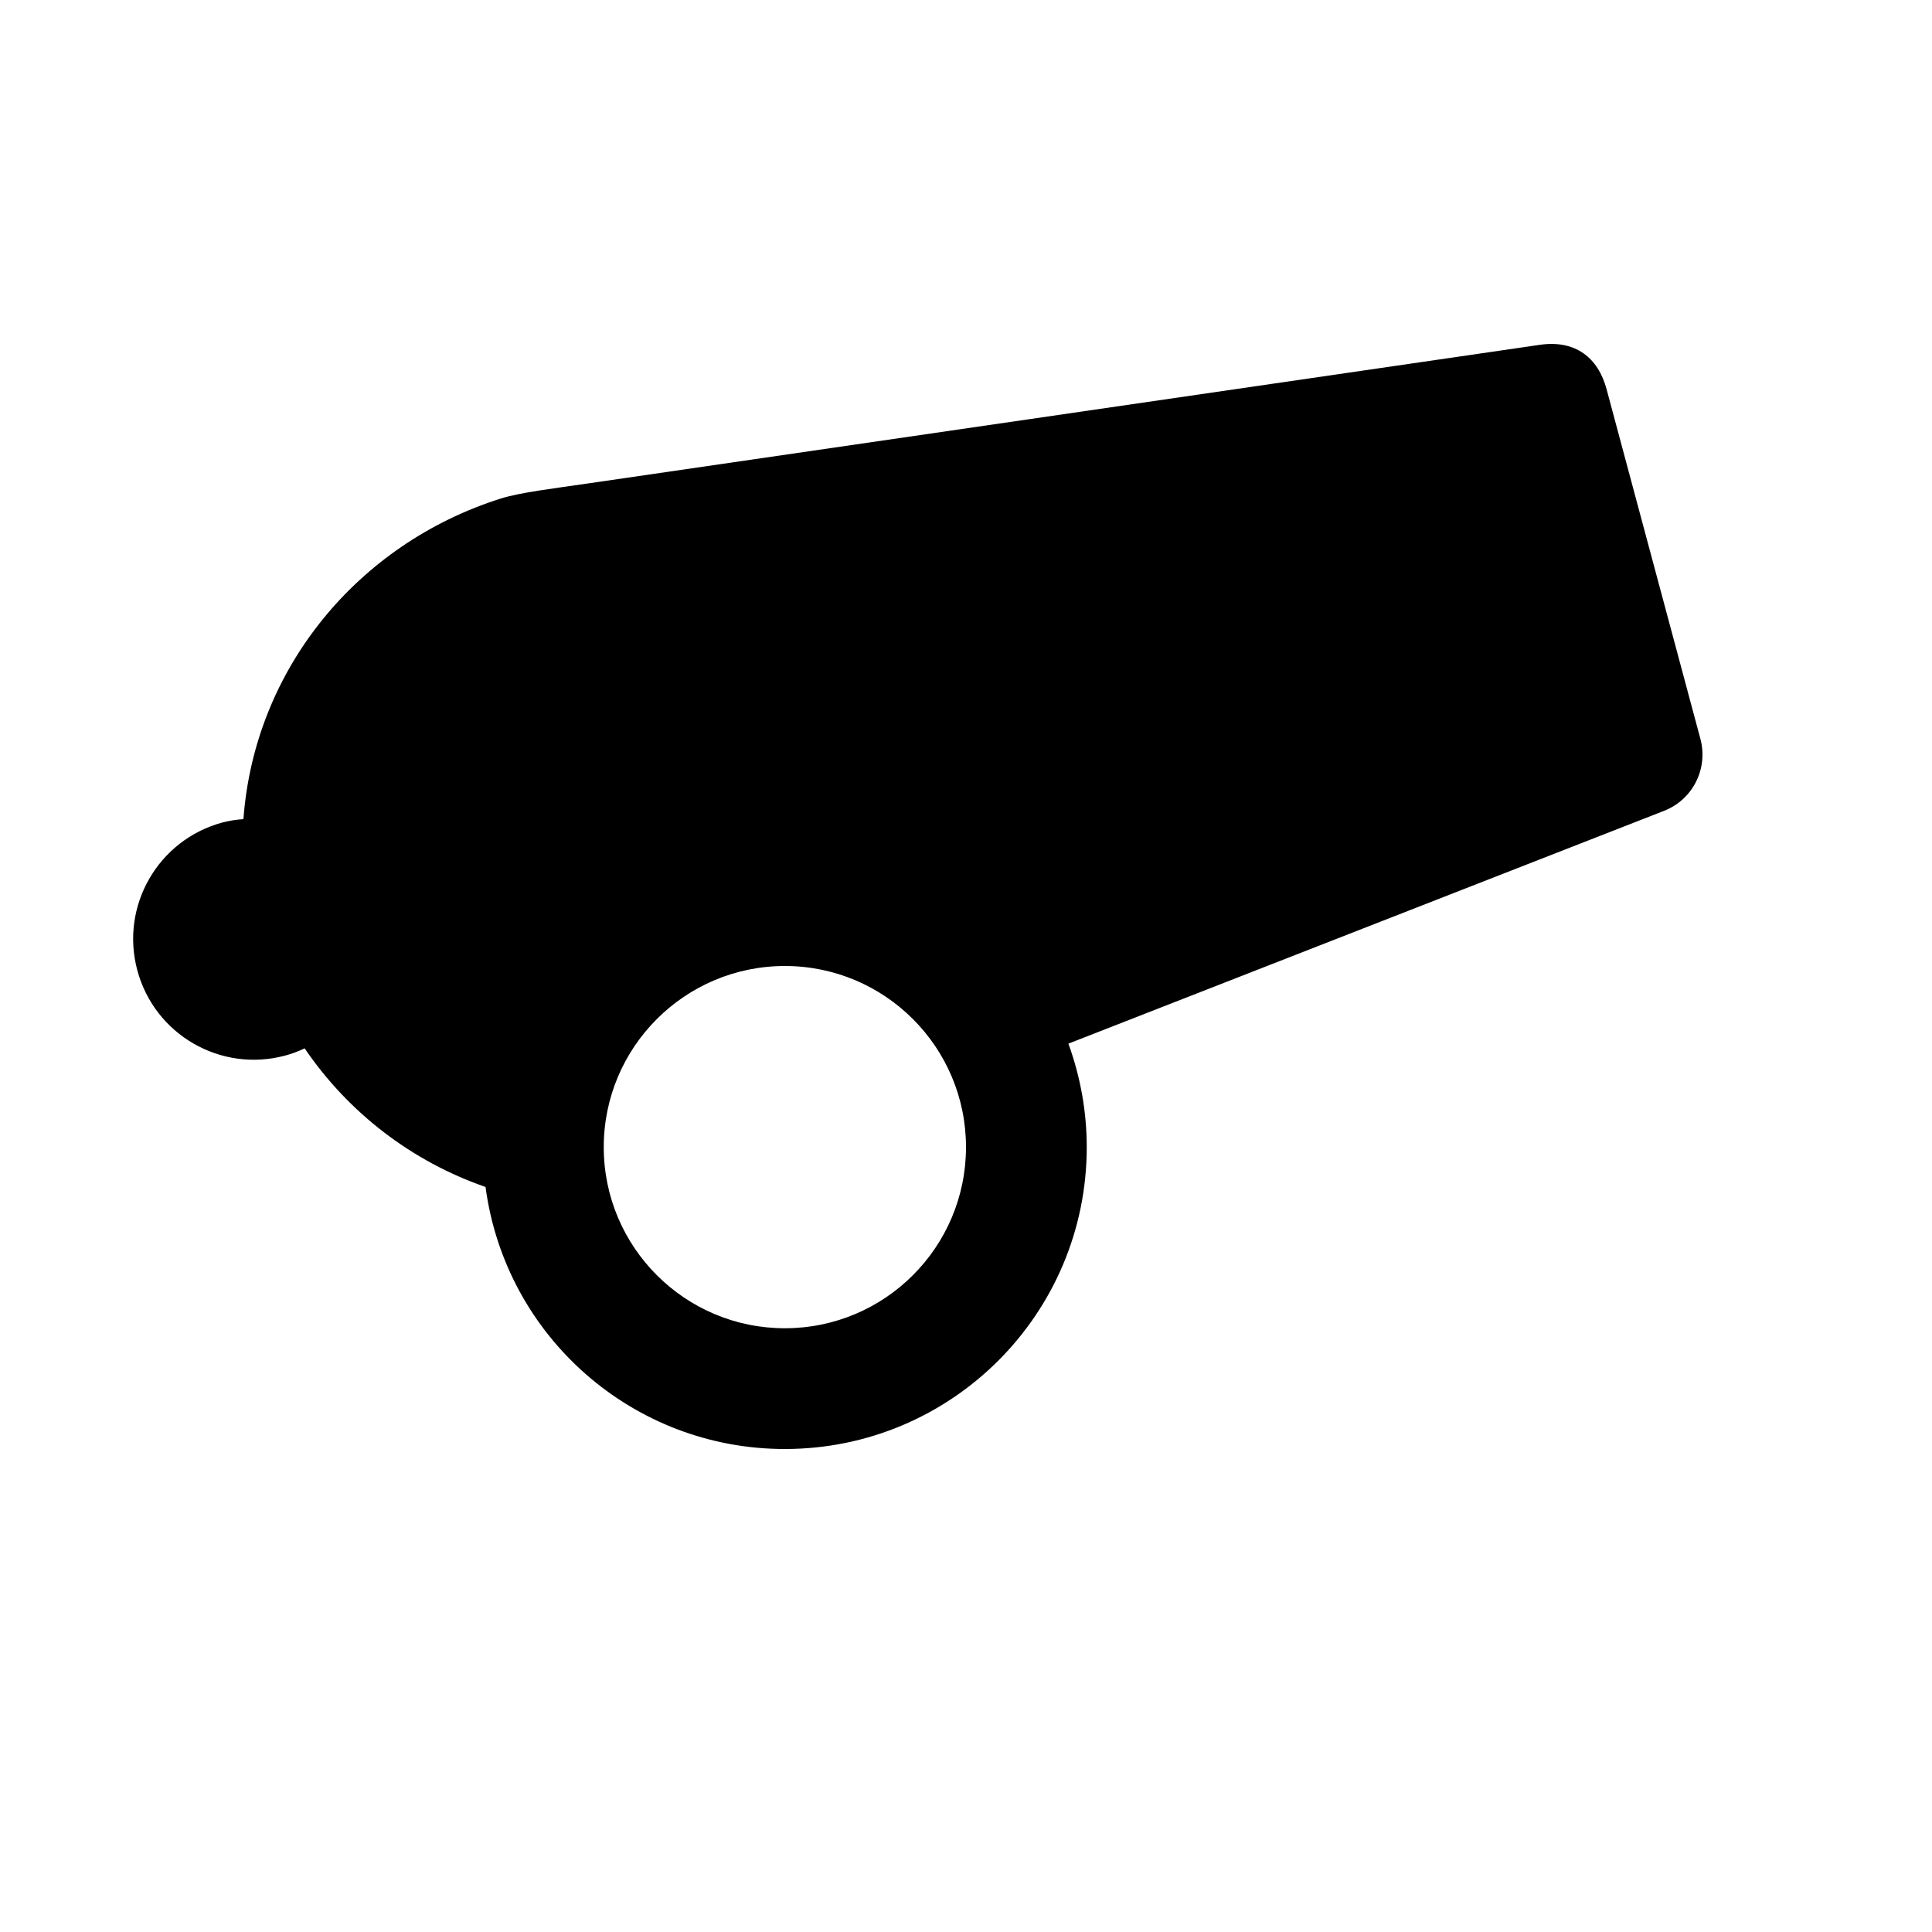 <svg xmlns="http://www.w3.org/2000/svg" width="16" height="16"><path d="M 12.75,2.856 L 4.881,4.002 C 4.58,4.046 4.308,4.078 4.146,4.129 C 2.96,4.505 2.107,5.542 2.016,6.784 C 1.958,6.787 1.9,6.797 1.844,6.811 C 1.31,6.954 0.994,7.502 1.137,8.035 C 1.28,8.569 1.828,8.885 2.361,8.742 C 2.417,8.727 2.471,8.707 2.523,8.682 C 2.886,9.216 3.412,9.619 4.021,9.83 C 4.187,11.073 5.247,12.001 6.5,12 C 7.881,12 9.0,10.881 9.0,9.5 C 9,9.208 8.948,8.918 8.848,8.643 L 13.781,6.715 C 14.019,6.622 14.148,6.366 14.082,6.119 L 13.305,3.223 C 13.235,2.962 13.046,2.812 12.75,2.856 L 12.75,2.856 M 6.5,8.0 C 7.328,8.0 8.0,8.672 8.0,9.5 C 8.0,10.328 7.328,11.0 6.5,11.0 C 5.672,11.0 5.0,10.328 5.0,9.5 C 5.0,8.672 5.672,8.0 6.5,8.0" fill="#000" /></svg>
